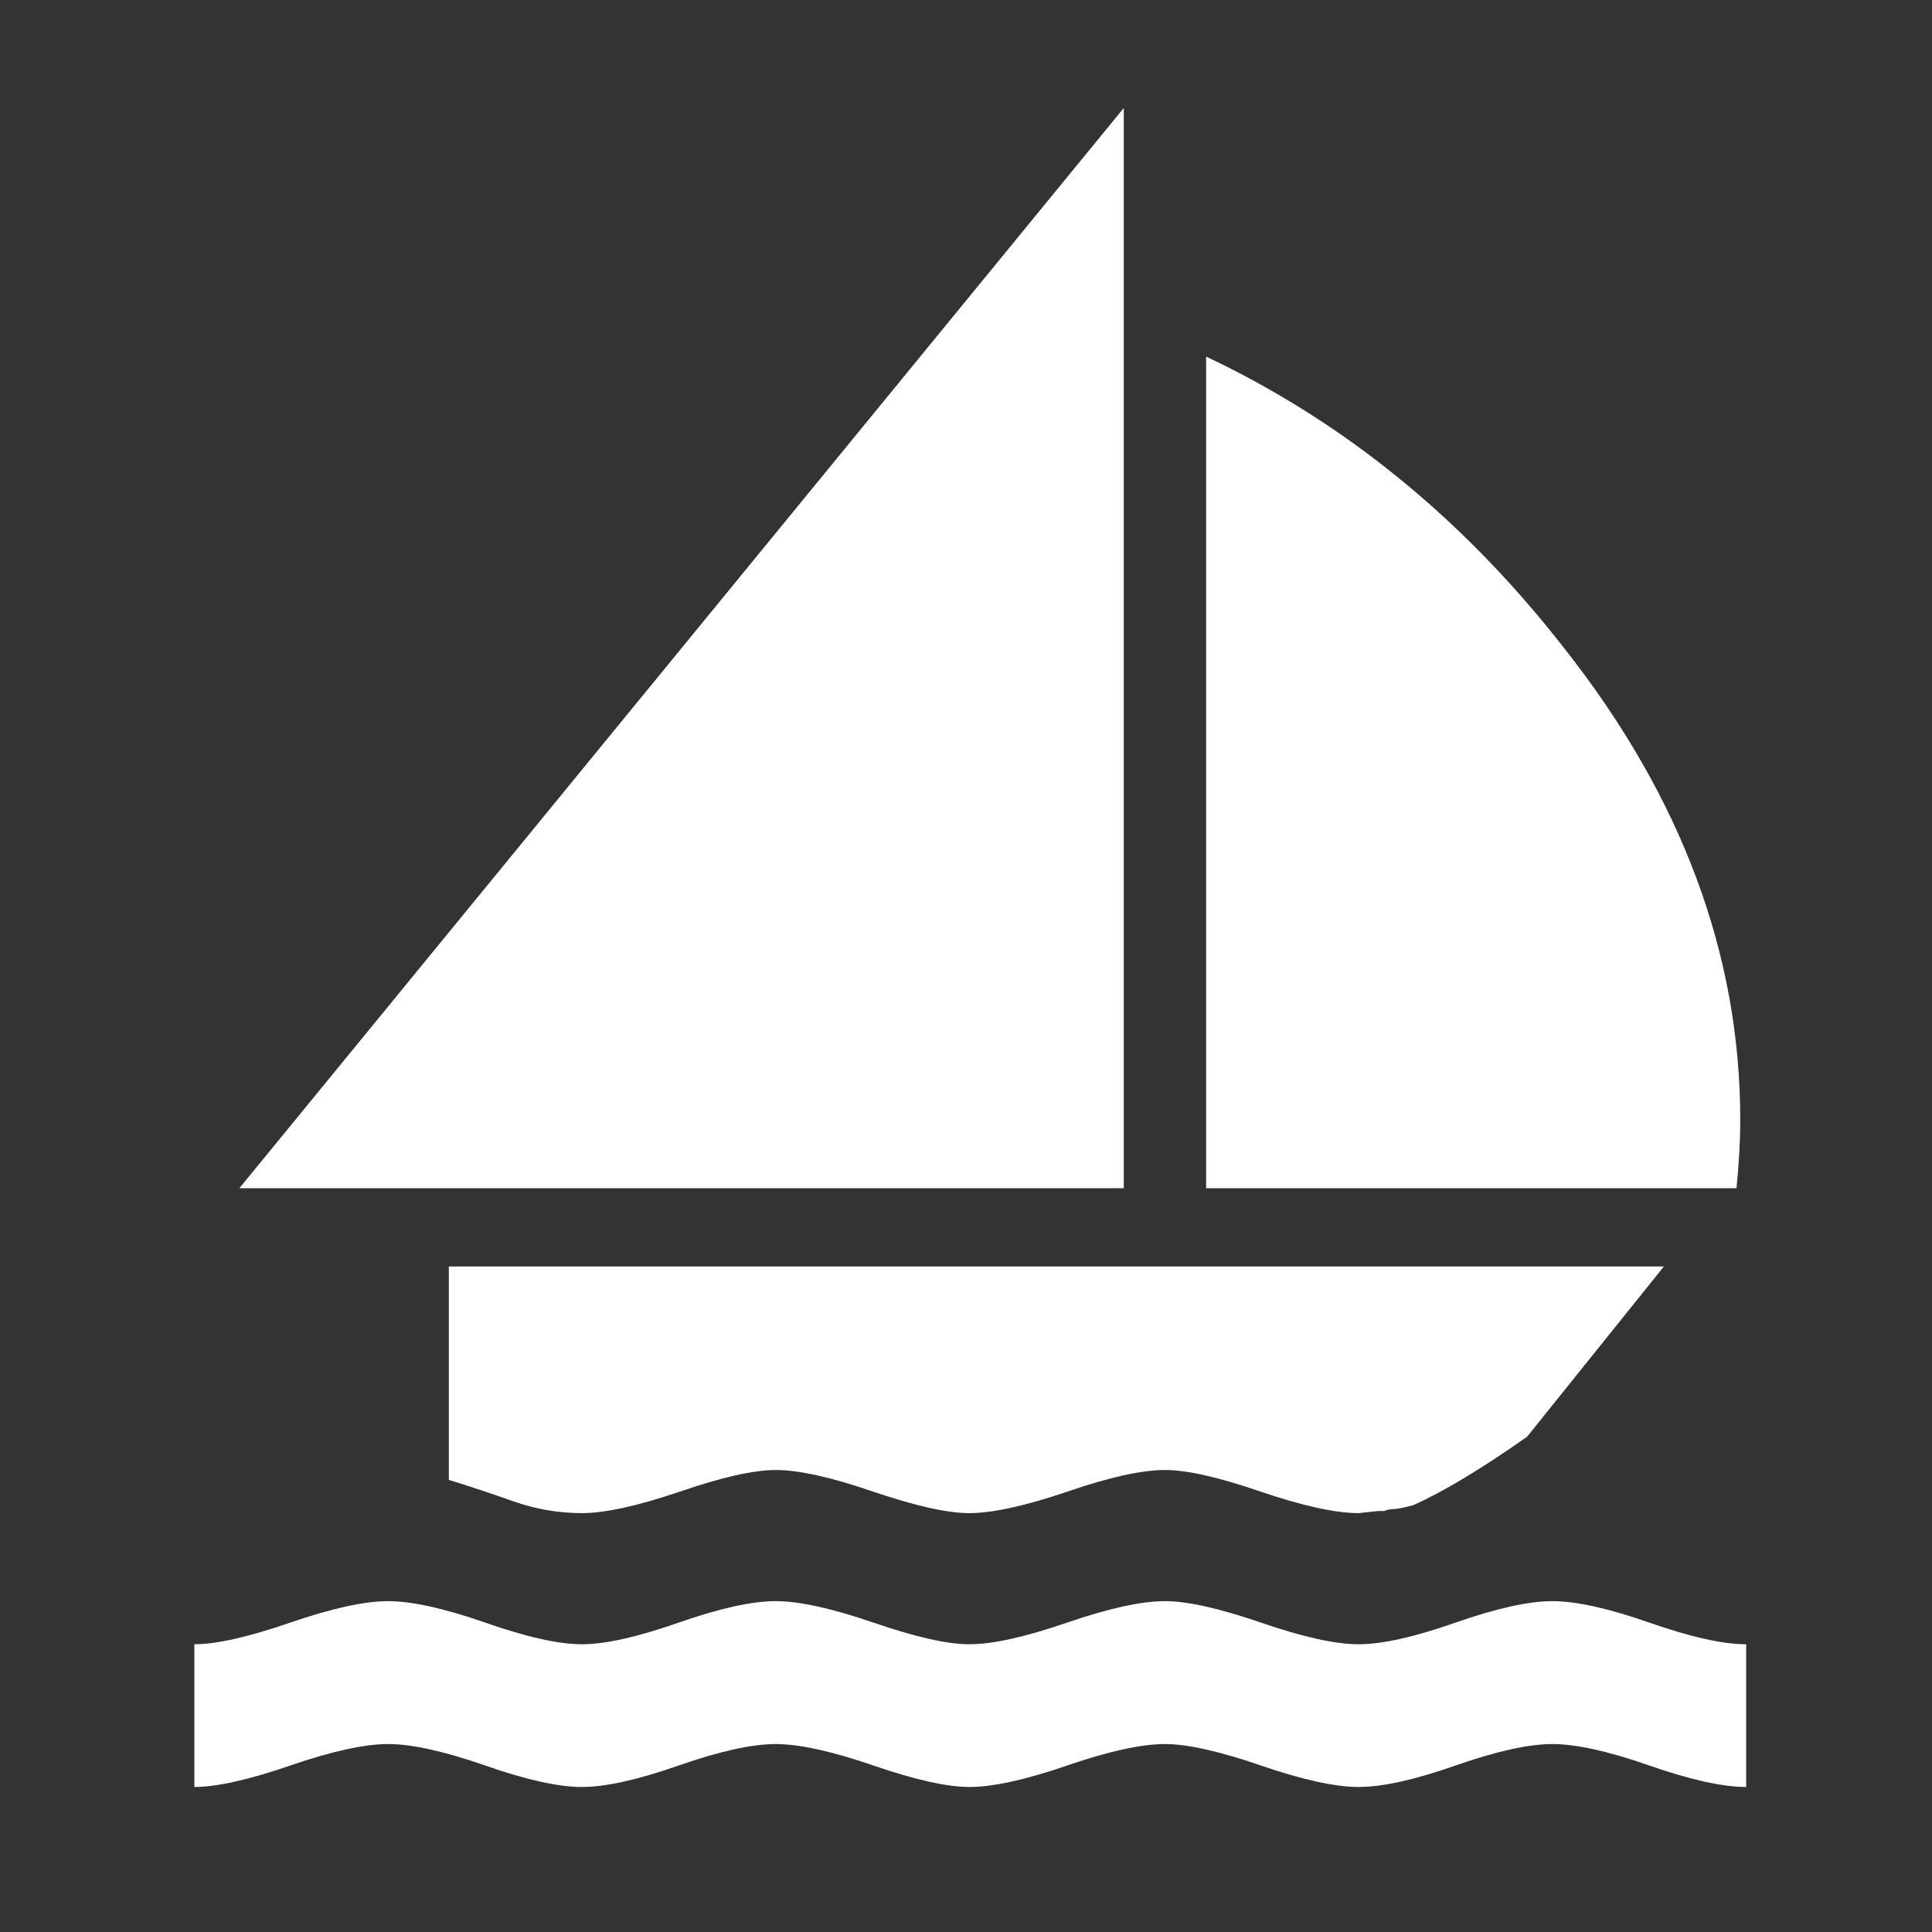 <?xml version="1.0" encoding="UTF-8"?>
<svg xmlns="http://www.w3.org/2000/svg" xmlns:xlink="http://www.w3.org/1999/xlink" width="32" height="32" viewBox="0 0 32 32">
<rect x="0" y="0" width="32" height="32" fill="#333333" stroke="none"/>
<path fill-rule="nonzero" fill="rgb(100%, 100%, 100%)" fill-opacity="1" d="M 25.711 26.52 C 25.324 26.52 24.789 26.637 24.109 26.875 C 23.43 27.113 22.895 27.234 22.504 27.234 C 22.117 27.234 21.574 27.113 20.883 26.875 C 20.191 26.637 19.664 26.52 19.297 26.52 C 18.906 26.52 18.367 26.637 17.676 26.875 C 16.984 27.113 16.445 27.234 16.055 27.234 C 15.688 27.234 15.156 27.113 14.465 26.875 C 13.773 26.637 13.234 26.52 12.848 26.52 C 12.457 26.52 11.922 26.637 11.242 26.875 C 10.562 27.113 10.027 27.234 9.637 27.234 C 9.25 27.234 8.715 27.113 8.035 26.875 C 7.352 26.637 6.816 26.52 6.43 26.52 C 6.039 26.52 5.5 26.637 4.809 26.875 C 4.117 27.113 3.586 27.234 3.219 27.234 L 3.219 29.598 C 3.586 29.598 4.117 29.48 4.809 29.242 C 5.5 29.004 6.039 28.887 6.43 28.887 C 6.816 28.887 7.352 29.004 8.035 29.242 C 8.715 29.48 9.25 29.598 9.637 29.598 C 10.027 29.598 10.562 29.48 11.242 29.242 C 11.922 29.004 12.457 28.887 12.848 28.887 C 13.234 28.887 13.773 29.004 14.465 29.242 C 15.156 29.48 15.688 29.598 16.055 29.598 C 16.445 29.598 16.984 29.48 17.676 29.242 C 18.367 29.004 18.906 28.887 19.297 28.887 C 19.664 28.887 20.191 29.004 20.883 29.242 C 21.574 29.48 22.117 29.598 22.504 29.598 C 22.895 29.598 23.43 29.48 24.109 29.242 C 24.789 29.004 25.324 28.887 25.711 28.887 C 26.102 28.887 26.637 29.004 27.316 29.242 C 28 29.48 28.531 29.598 28.922 29.598 L 28.922 27.234 C 28.531 27.234 28 27.113 27.316 26.875 C 26.637 26.637 26.102 26.52 25.711 26.52 Z M 18.613 1.789 L 3.965 19.68 L 18.613 19.68 Z M 19.977 5.906 L 19.977 19.68 L 28.762 19.68 C 28.801 19.293 28.824 18.914 28.824 18.547 C 28.824 15.805 27.852 13.199 25.906 10.734 C 24.242 8.598 22.266 6.988 19.977 5.906 Z M 7.434 20.977 L 7.434 24.512 C 7.781 24.617 8.137 24.738 8.504 24.867 C 8.871 24.996 9.25 25.062 9.637 25.062 C 10.027 25.062 10.566 24.941 11.258 24.707 C 11.949 24.469 12.48 24.348 12.848 24.348 C 13.234 24.348 13.773 24.469 14.465 24.707 C 15.156 24.941 15.688 25.062 16.055 25.062 C 16.445 25.062 16.984 24.941 17.676 24.707 C 18.367 24.469 18.906 24.348 19.297 24.348 C 19.664 24.348 20.191 24.469 20.883 24.707 C 21.574 24.941 22.117 25.062 22.504 25.062 C 22.504 25.062 22.613 25.051 22.828 25.027 C 22.828 25.027 22.832 25.027 22.844 25.027 C 22.855 25.027 22.883 25.027 22.926 25.027 C 22.969 25.008 23.02 24.996 23.07 24.996 C 23.125 24.996 23.238 24.977 23.41 24.93 C 23.93 24.695 24.555 24.316 25.293 23.797 L 27.559 20.977 Z M 7.434 20.977 "/>
</svg>
